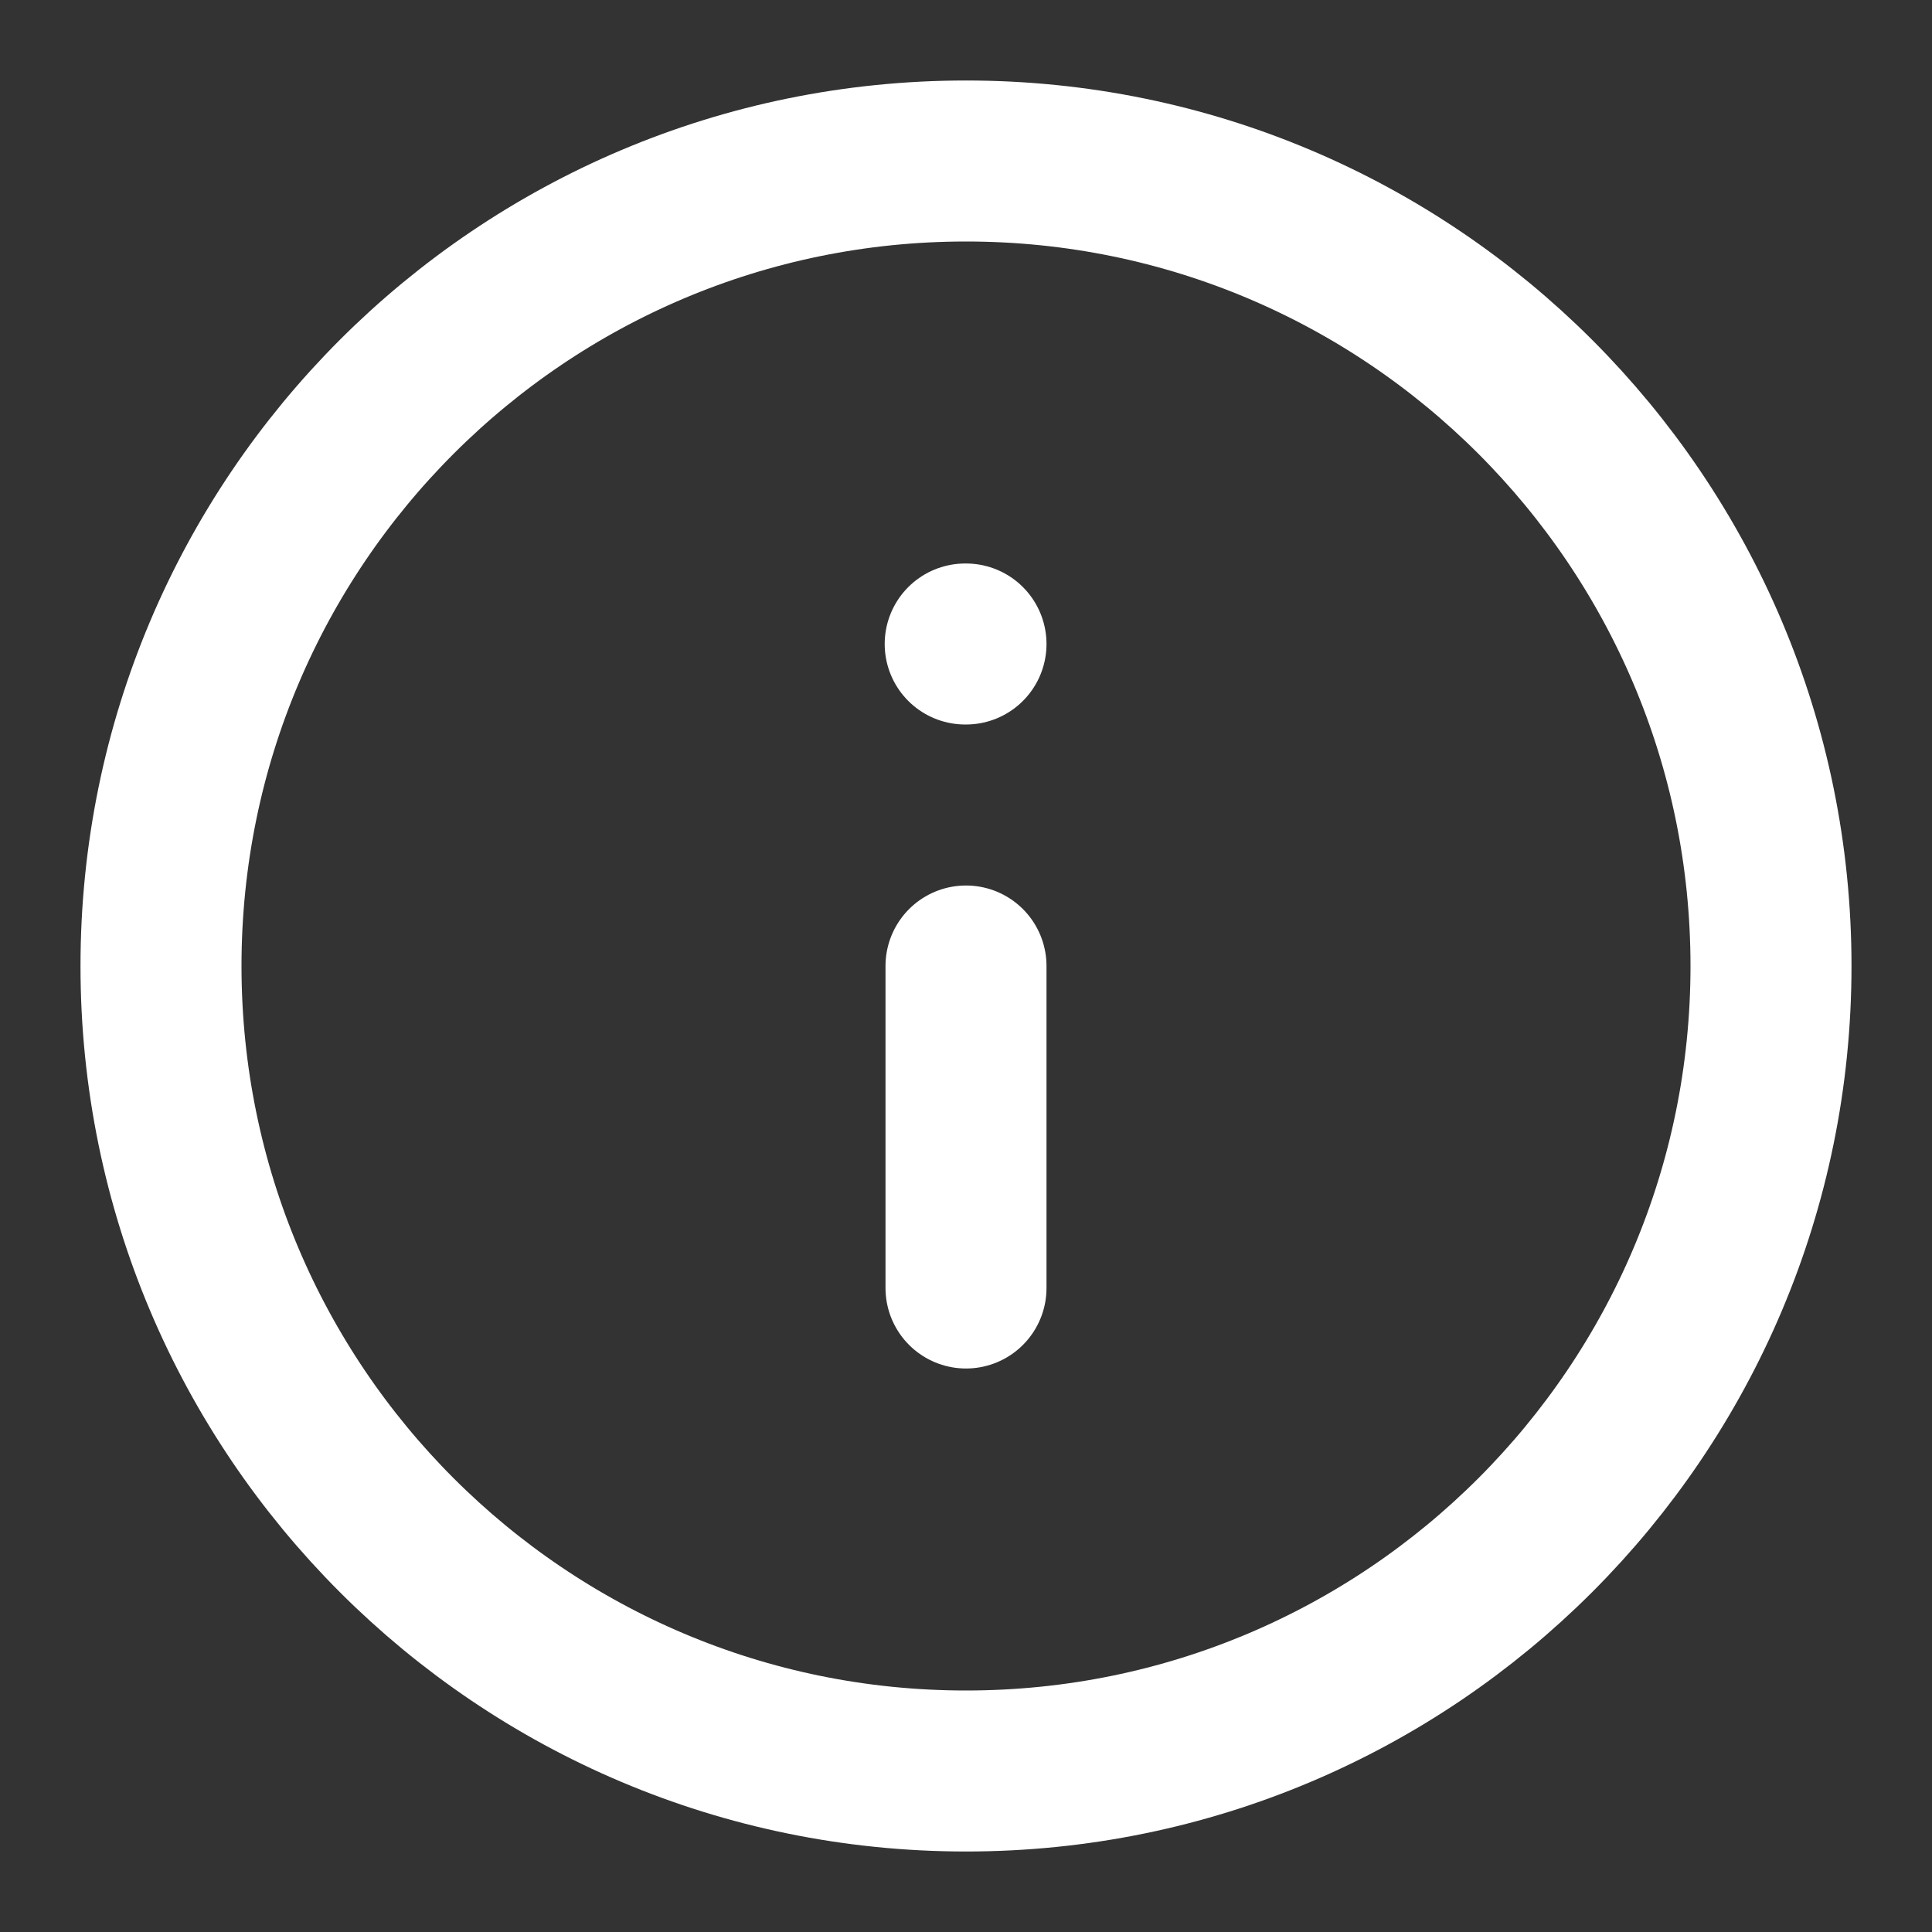 <svg width="24" height="24" viewBox="0 0 24 24" fill="none" xmlns="http://www.w3.org/2000/svg">
<rect x="0" y="0" width="24" height="24" fill="#333333" stroke="none"/>
<g id="alert-circle">
<path id="Vector" d="M12 2C6.477 2 2 6.477 2 12C2 17.523 6.477 22 12 22C17.523 22 22 17.523 22 12C22 6.477 17.523 2 12 2Z" stroke="white" stroke-width="2" stroke-linecap="round" stroke-linejoin="round"/>
<path id="Vector_2" d="M12 16V12" stroke="white" stroke-width="2" stroke-linecap="round" stroke-linejoin="round"/>
<path id="Vector_3" d="M12 8H11.99" stroke="white" stroke-width="2" stroke-linecap="round" stroke-linejoin="round"/>
</g>
</svg>
